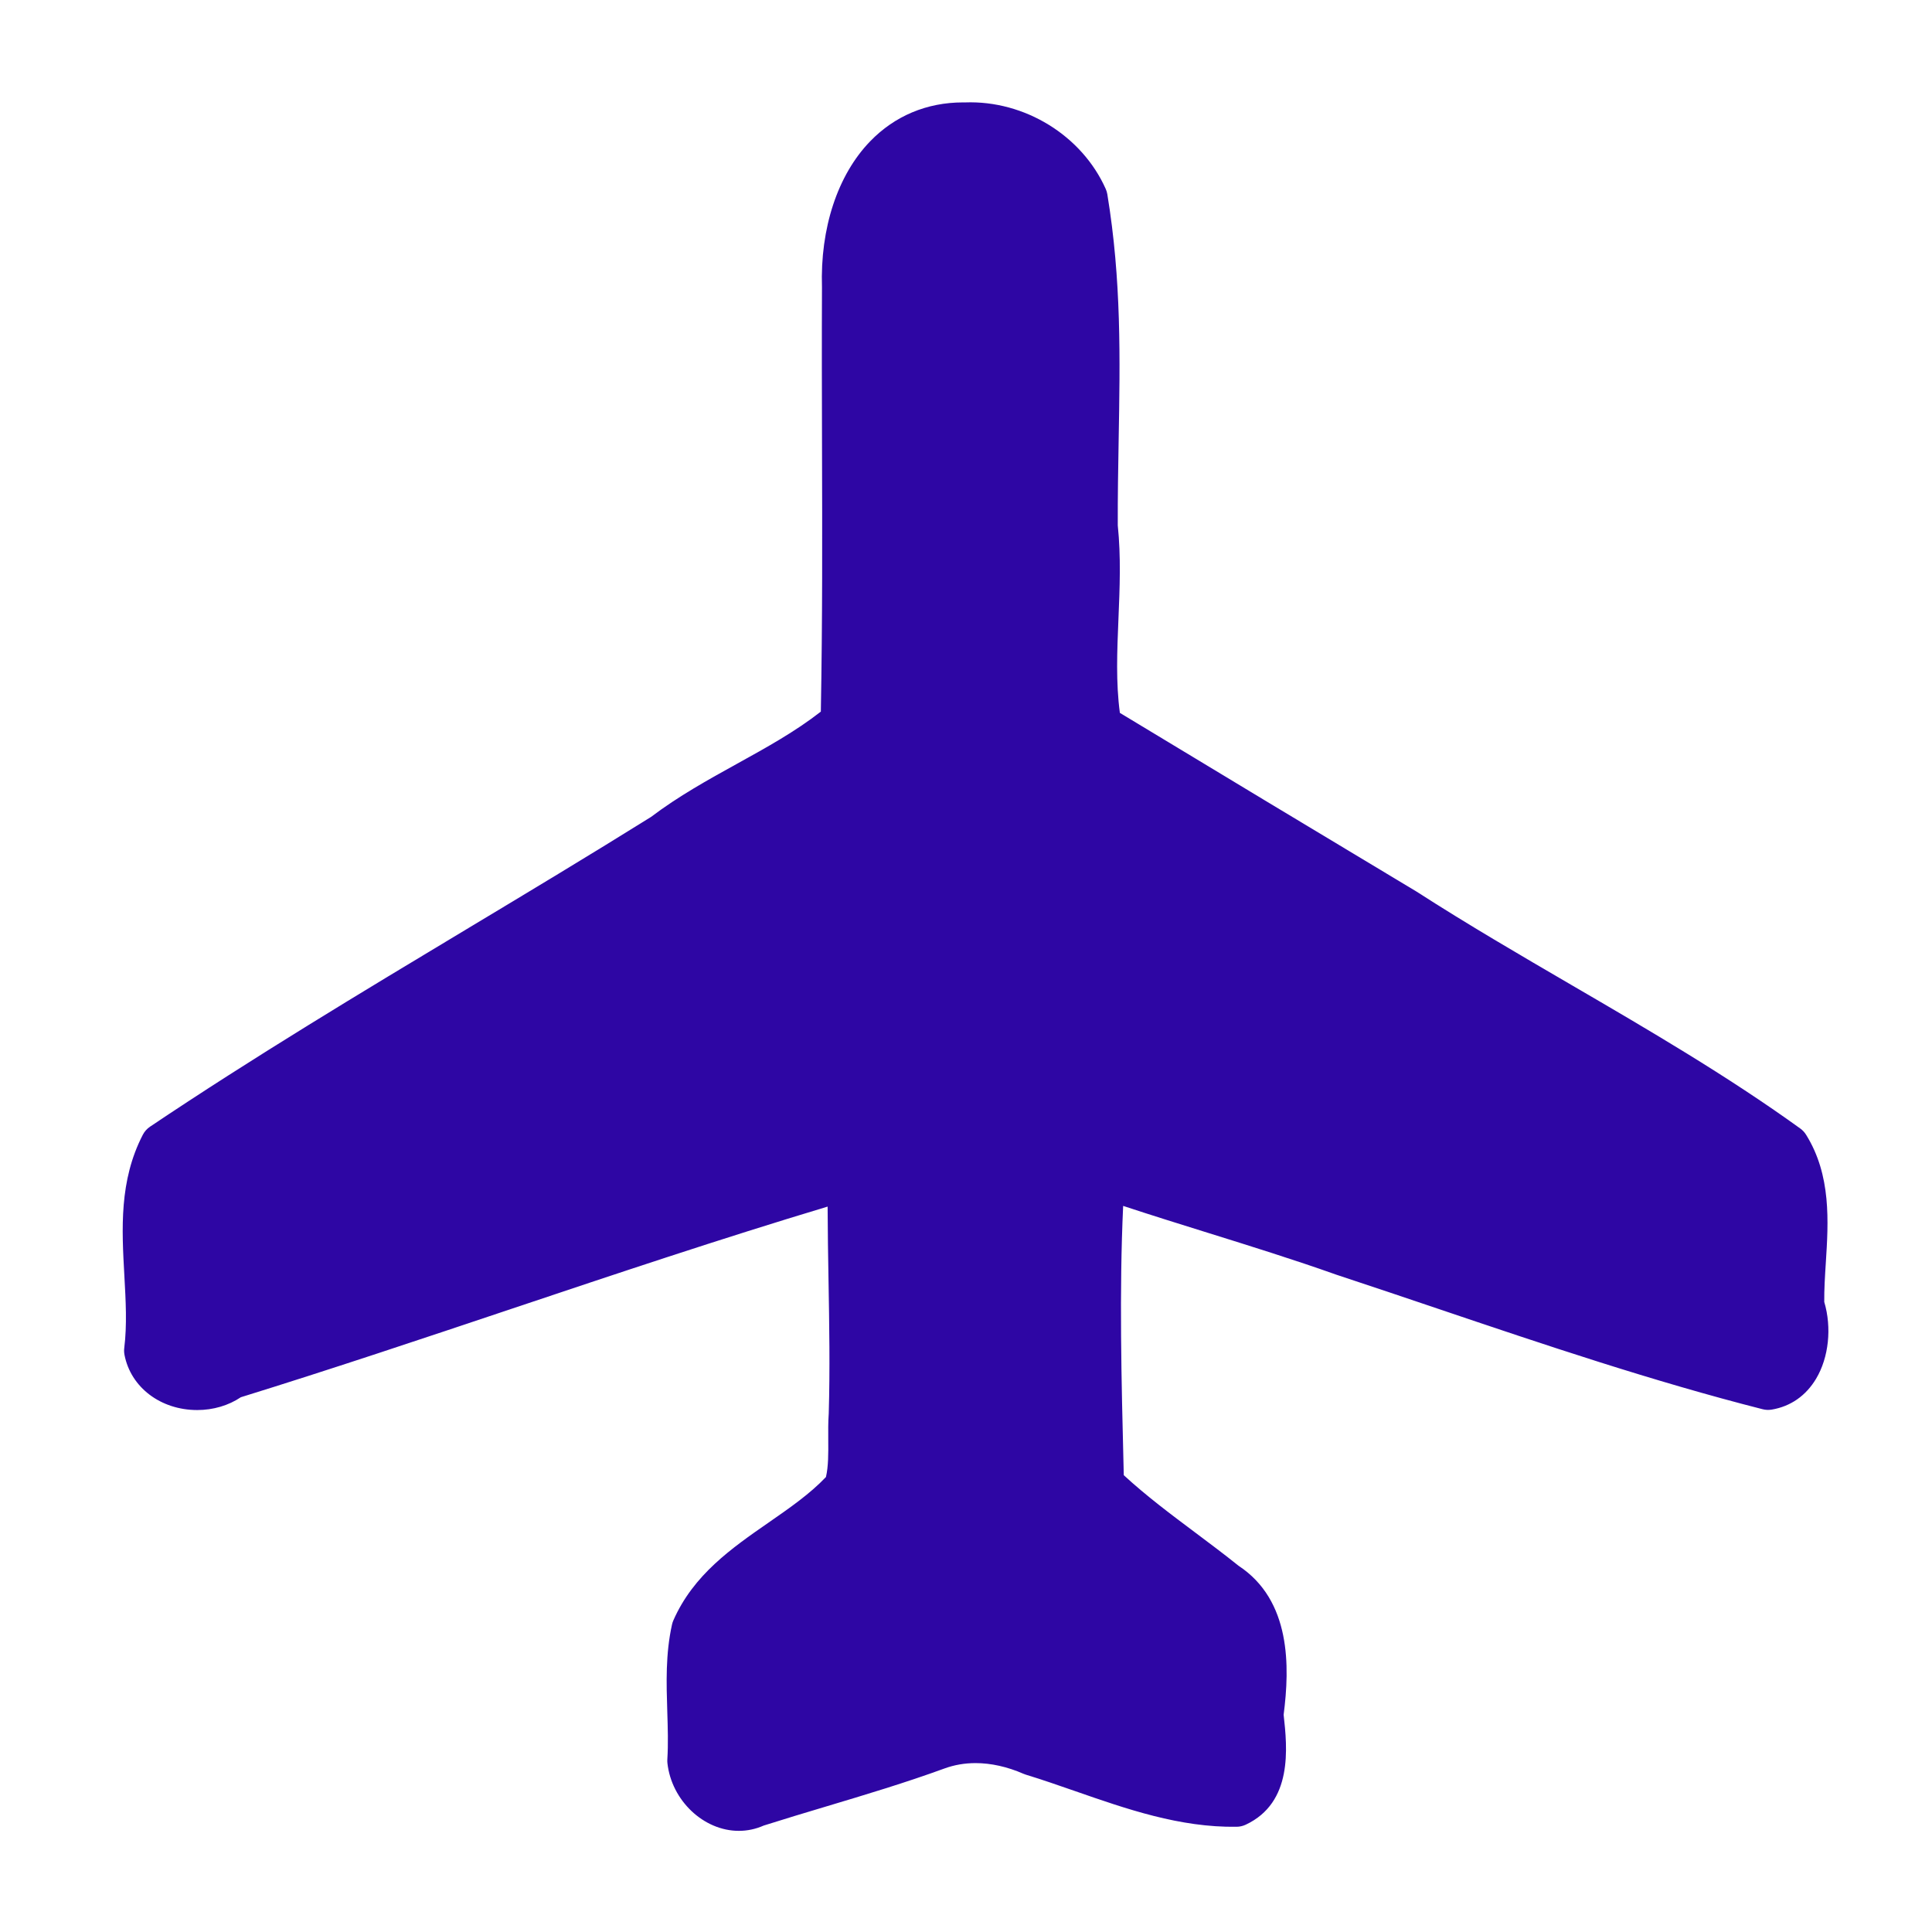 <svg enable-background="new 0 0 580 580" height="580" viewBox="0 0 580 580" width="580" xmlns="http://www.w3.org/2000/svg">
<path d="m547.654 390.849c-.039-3.744.208-7.645.47-11.756.782-12.313 1.669-26.27-5.938-38.454-.451-.724-1.04-1.353-1.732-1.853-22.032-15.892-45.746-29.713-68.68-43.079-15.388-8.969-31.299-18.243-46.456-28.007-.06-.038-.118-.075-.179-.111-30.732-18.439-60.642-36.456-88.945-53.579-1.224-9.149-.834-18.485-.424-28.315.38-9.108.772-18.523-.207-27.968-.032-8.665.117-17.185.262-25.426.436-24.763.847-48.152-3.395-73.968-.092-.556-.254-1.098-.483-1.613-7.145-16.023-24.328-26.64-42.255-25.974-.195-.002-.391-.004-.583-.004-10.856 0-20.503 4.044-27.9 11.696-9.762 10.099-15.024 26.073-14.448 43.847-.072 16.273-.029 32.164.013 47.532.073 26.917.143 52.392-.353 79.812-7.653 5.978-16.188 10.697-25.176 15.667-8.645 4.781-17.582 9.723-25.789 15.944-18.283 11.41-37.104 22.719-55.308 33.658-31.5 18.928-64.071 38.5-95.099 59.331-.92.618-1.67 1.458-2.179 2.443-7.123 13.788-6.316 28.266-5.537 42.267.425 7.626.826 14.829-.029 21.735-.084.682-.062 1.371.067 2.046 1.869 9.765 10.854 16.584 21.85 16.584 4.777 0 9.373-1.358 13.084-3.848 27.214-8.432 54.628-17.617 81.148-26.502 31.054-10.404 63.076-21.134 95.003-30.726.021 7.482.149 14.961.274 22.262.224 13.081.456 26.604.063 39.839-.186 2.669-.166 5.344-.146 7.931.03 4.058.059 7.916-.692 11.151-4.81 5.065-10.821 9.235-17.162 13.633-11.121 7.714-22.62 15.689-28.65 29.421-.172.392-.305.799-.398 1.216-1.968 8.841-1.692 17.619-1.424 26.109.158 5.007.307 9.735.016 14.4-.024.38-.014.762.028 1.14 1.251 11.195 10.864 20.304 21.429 20.304 2.574 0 5.09-.536 7.486-1.593 6.209-1.973 12.572-3.879 18.728-5.724 11.72-3.511 23.839-7.142 35.571-11.423 2.914-1.062 6.042-1.6 9.295-1.6 4.612 0 9.573 1.105 14.347 3.197.234.103.476.191.721.267 4.901 1.495 9.96 3.255 14.851 4.956 15.441 5.372 31.402 10.951 48.471 10.694.935-.013 1.855-.225 2.702-.621 14.199-6.654 12.499-23.052 11.389-33.011 1.862-14.438 2.256-34.326-13.54-44.729-4.28-3.438-8.714-6.756-13.004-9.967-7.27-5.442-14.764-11.053-21.446-17.22l-.049-1.987c-.654-26.244-1.328-53.293-.138-78.853 8.494 2.801 17.045 5.466 25.381 8.064 12.717 3.964 25.866 8.062 38.58 12.572.047.017.094.033.142.049 10.128 3.335 20.422 6.813 30.377 10.176 31.696 10.707 64.471 21.779 97.507 30.179.888.227 1.811.264 2.715.112 5.666-.954 10.273-4.162 13.325-9.275 3.817-6.393 4.743-15.326 2.449-23.048z" fill="rgba(46,6,164,1.0)" fill-opacity="1" stroke="rgba(35,35,35,1.0)" stroke-opacity="1" stroke-width="0.0"/>
</svg>
